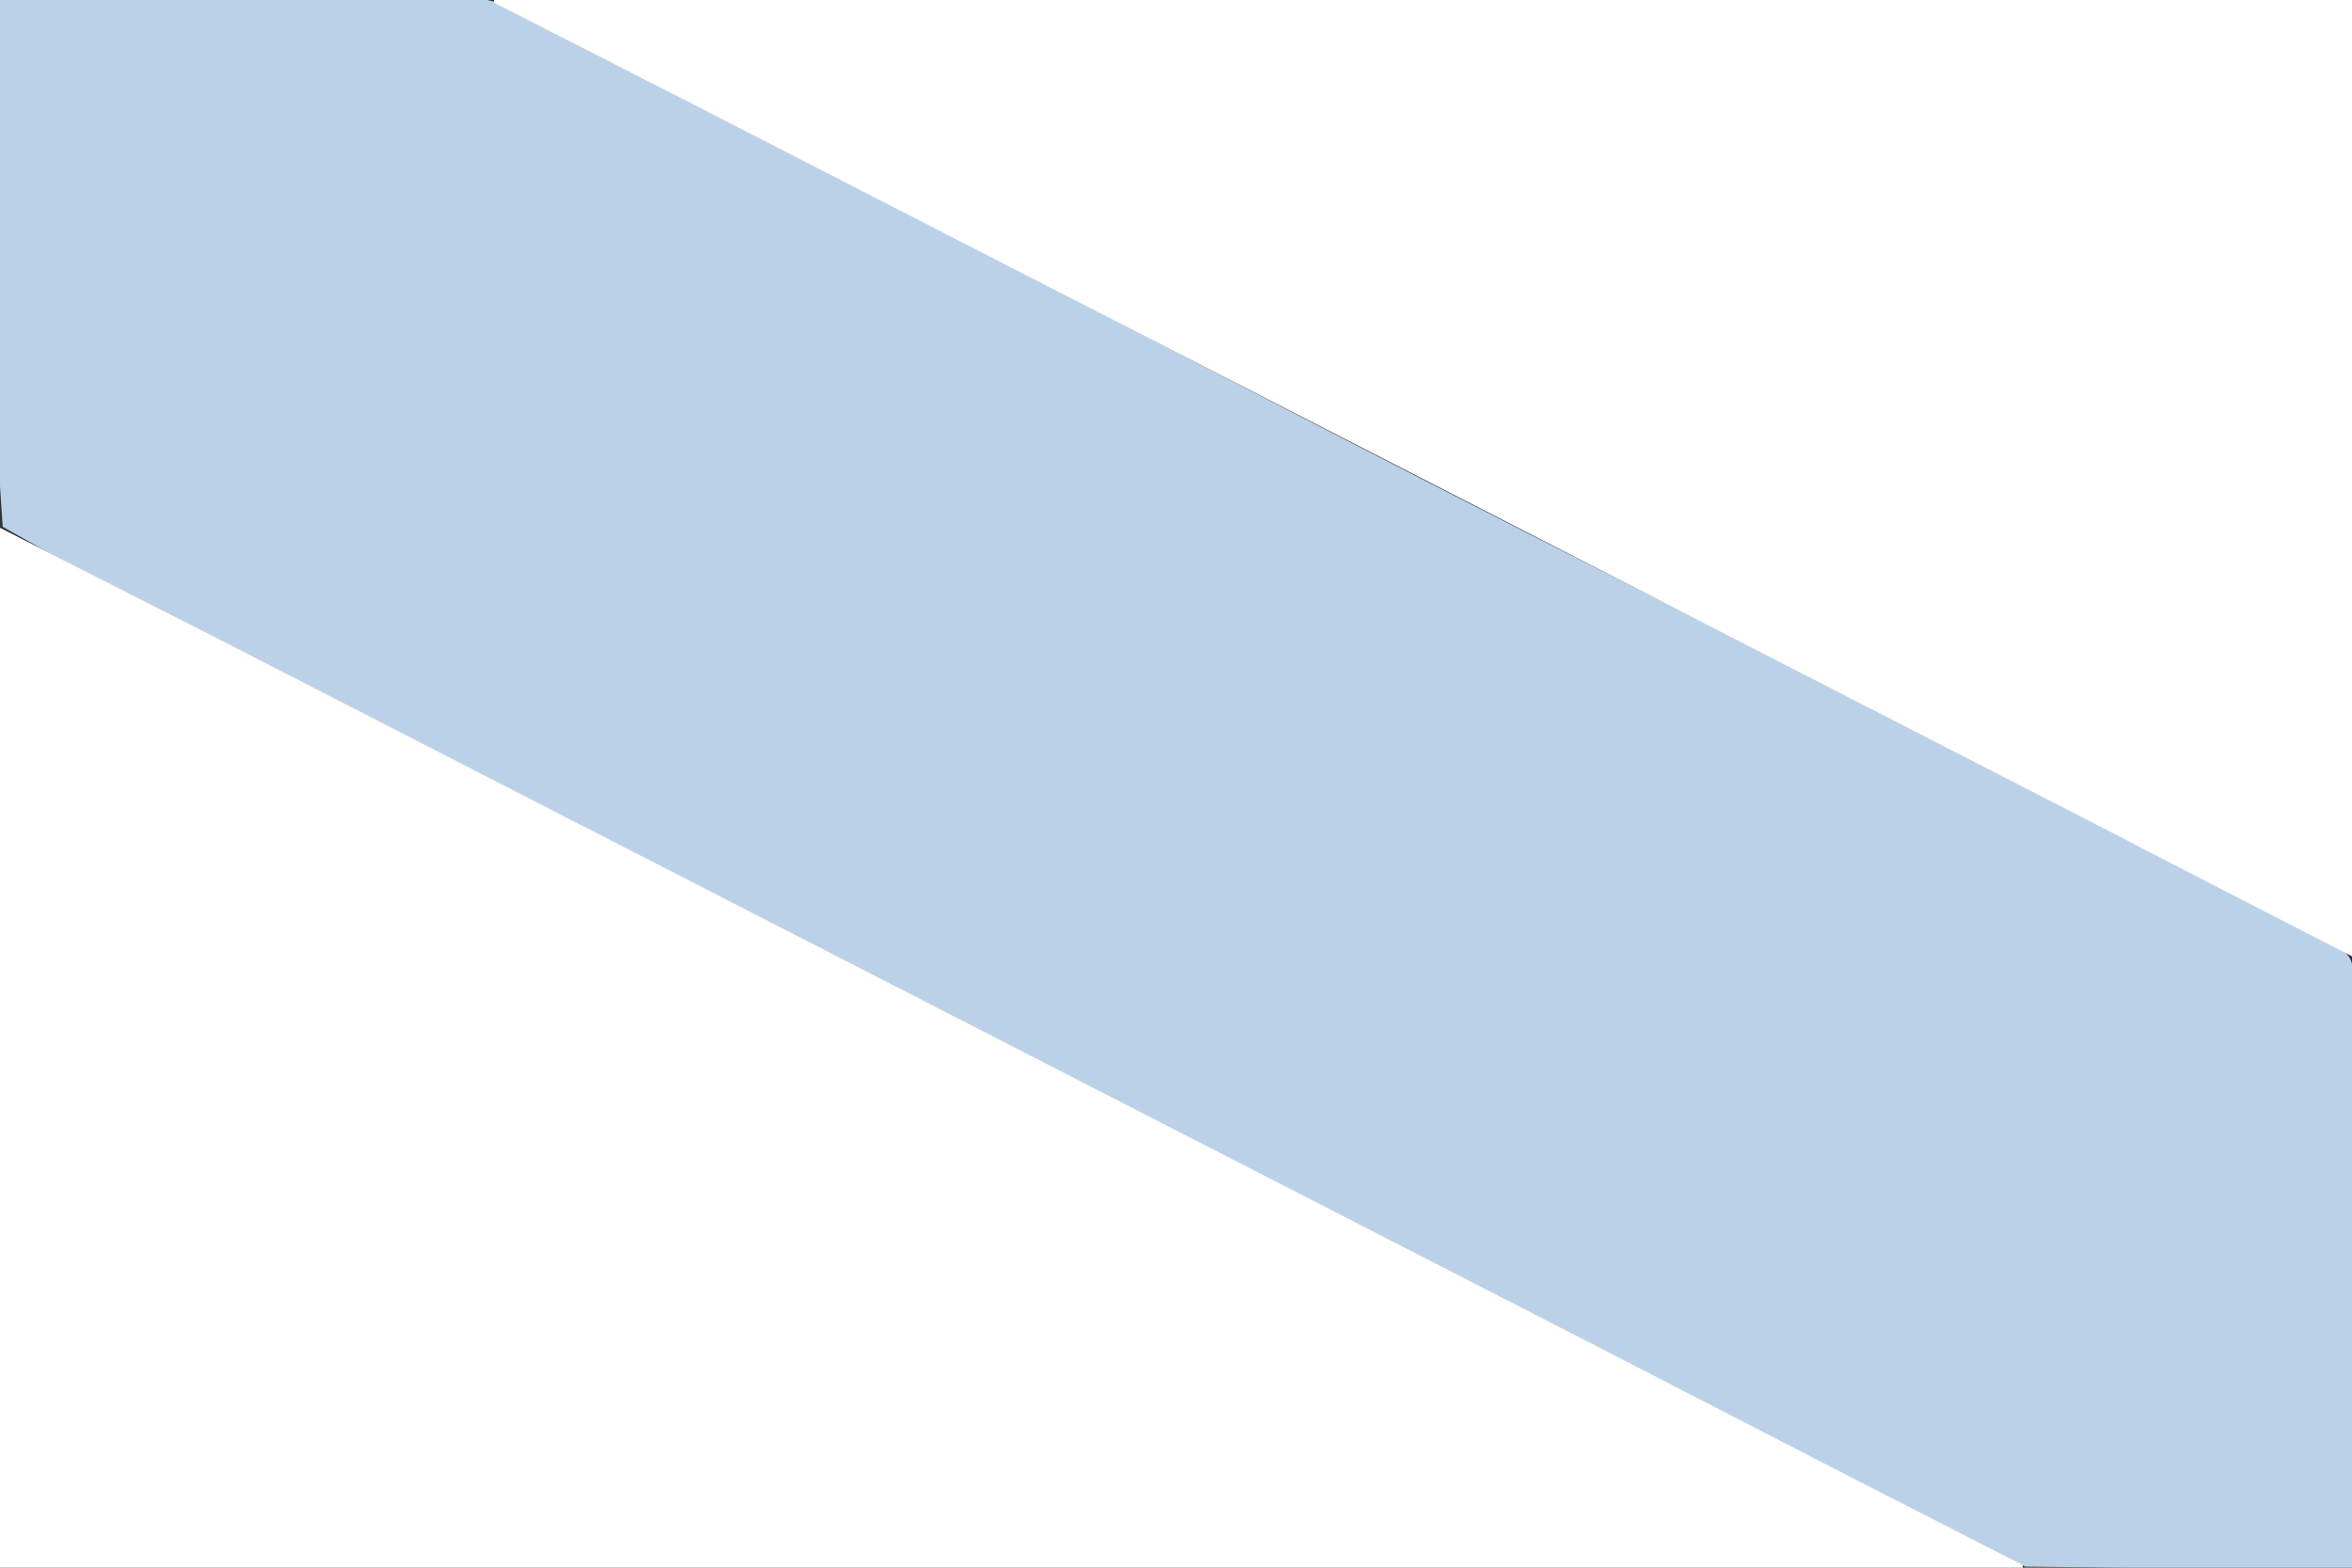 <?xml version="1.0" standalone="yes"?>
<svg xmlns="http://www.w3.org/2000/svg" width="900" height="600">
<rect width="100%" height="100%" fill="#333333" stroke="none"/>
<path style="fill:#bbd1e7; stroke:none;" d="M0 0L0 147L0 186L1.028 201.61L19 211.753L63 234.247L223 316.258L608 514.248L712 567.861L755 590.247L775 599.61L816 600L900 600L900 430L900 384C900 379.199 901.643 370.578 898.972 366.39C895.959 361.667 885.892 358.362 881 355.781C865.453 347.578 849.721 339.614 834 331.753C778.667 304.087 724.334 274.42 669 246.753C557.432 190.969 446.849 132.955 336 75.742C301.696 58.036 267.533 40.02 233 22.753C218.9 15.703 204.205 4.953 189 0.637C171.567 -4.31 147.137 0 129 0L0 0z"/>
<path style="fill:#ffffff; stroke:none;" d="M189 0L189 1L261 37.742L372 94.742L747 287.258L846 338.258L900 366L900 0L189 0M0 202L0 600L774 600L774 599L711 566.781L611 515.258L197 302.742L81 243.219L0 202z"/>
</svg>
